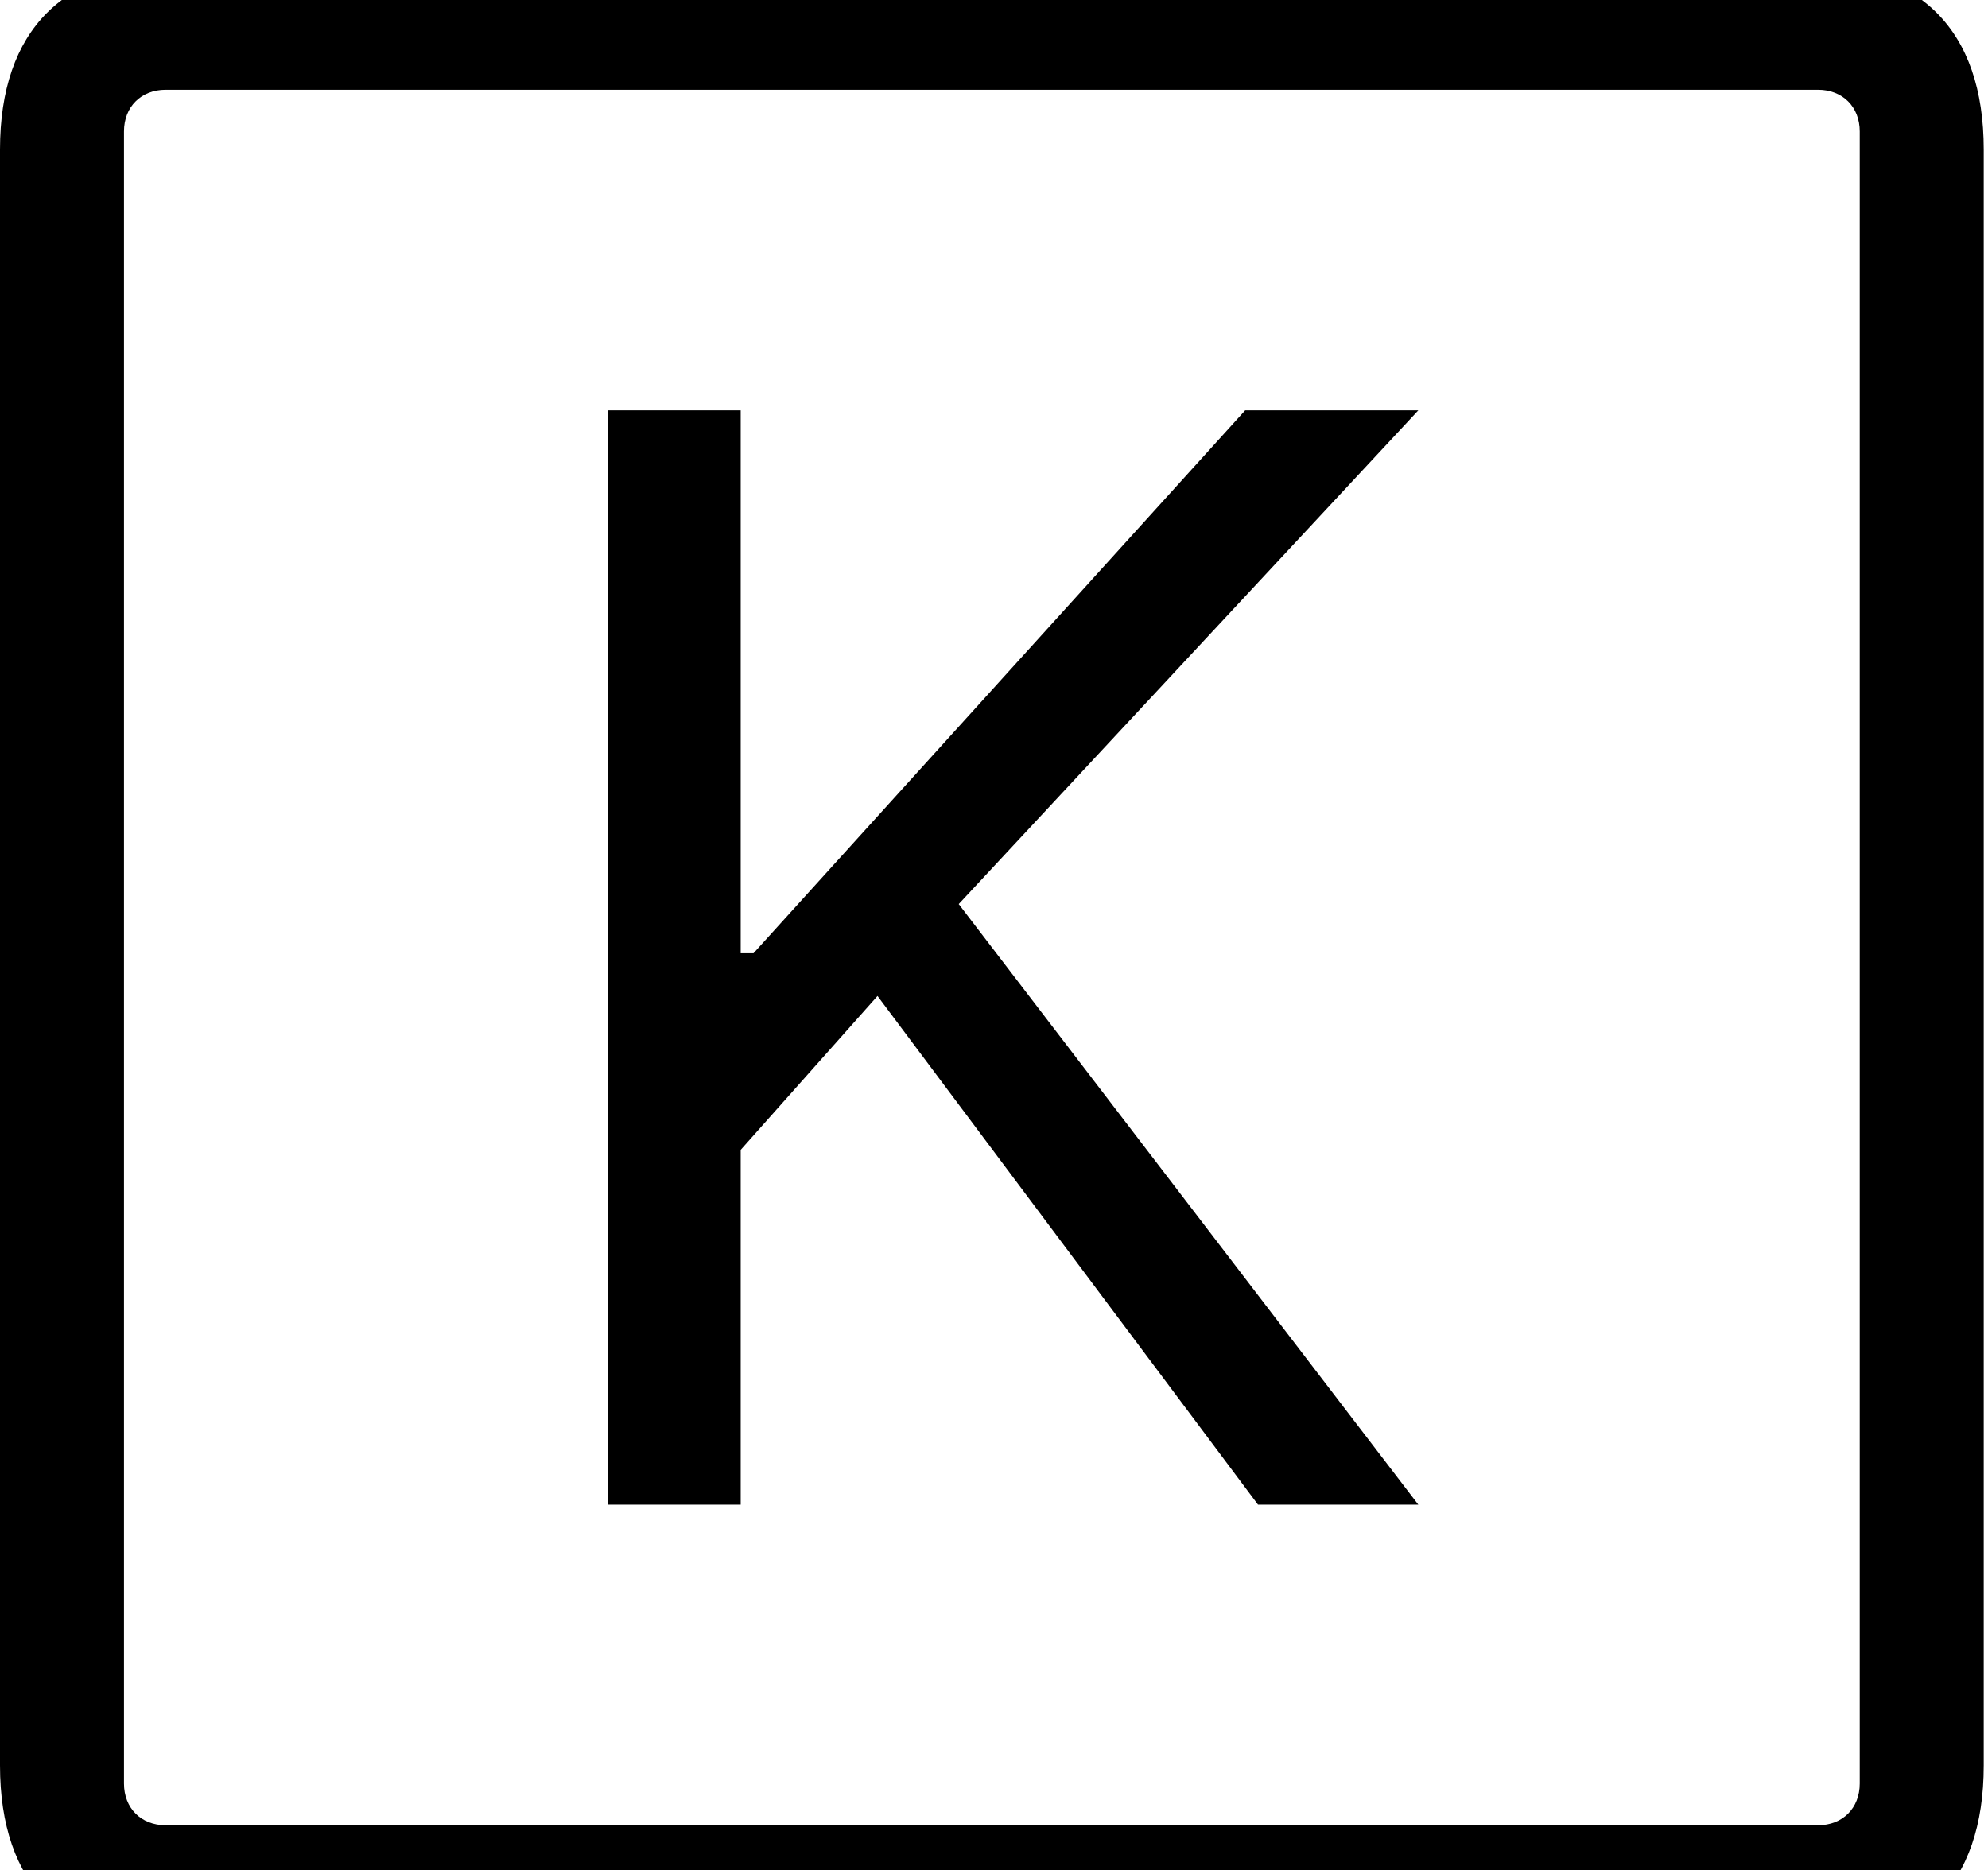 <svg id="svg-K.squared" xmlns="http://www.w3.org/2000/svg" width="372" height="350"><path d="M444 832H3468C3692 832 3812 712 3812 488V-2536C3812 -2760 3692 -2880 3468 -2880H444C220 -2880 100 -2760 100 -2536V488C100 712 220 832 444 832ZM410 600C364 600 332 568 332 522V-2570C332 -2616 364 -2648 410 -2648H3502C3548 -2648 3580 -2616 3580 -2570V522C3580 568 3548 600 3502 600ZM1238 0H1486V-664L1742 -952L2454 0H2754L1894 -1124L2754 -2048H2430L1510 -1032H1486V-2048H1238Z" transform="translate(-10 281.6) scale(0.1)"/></svg>
